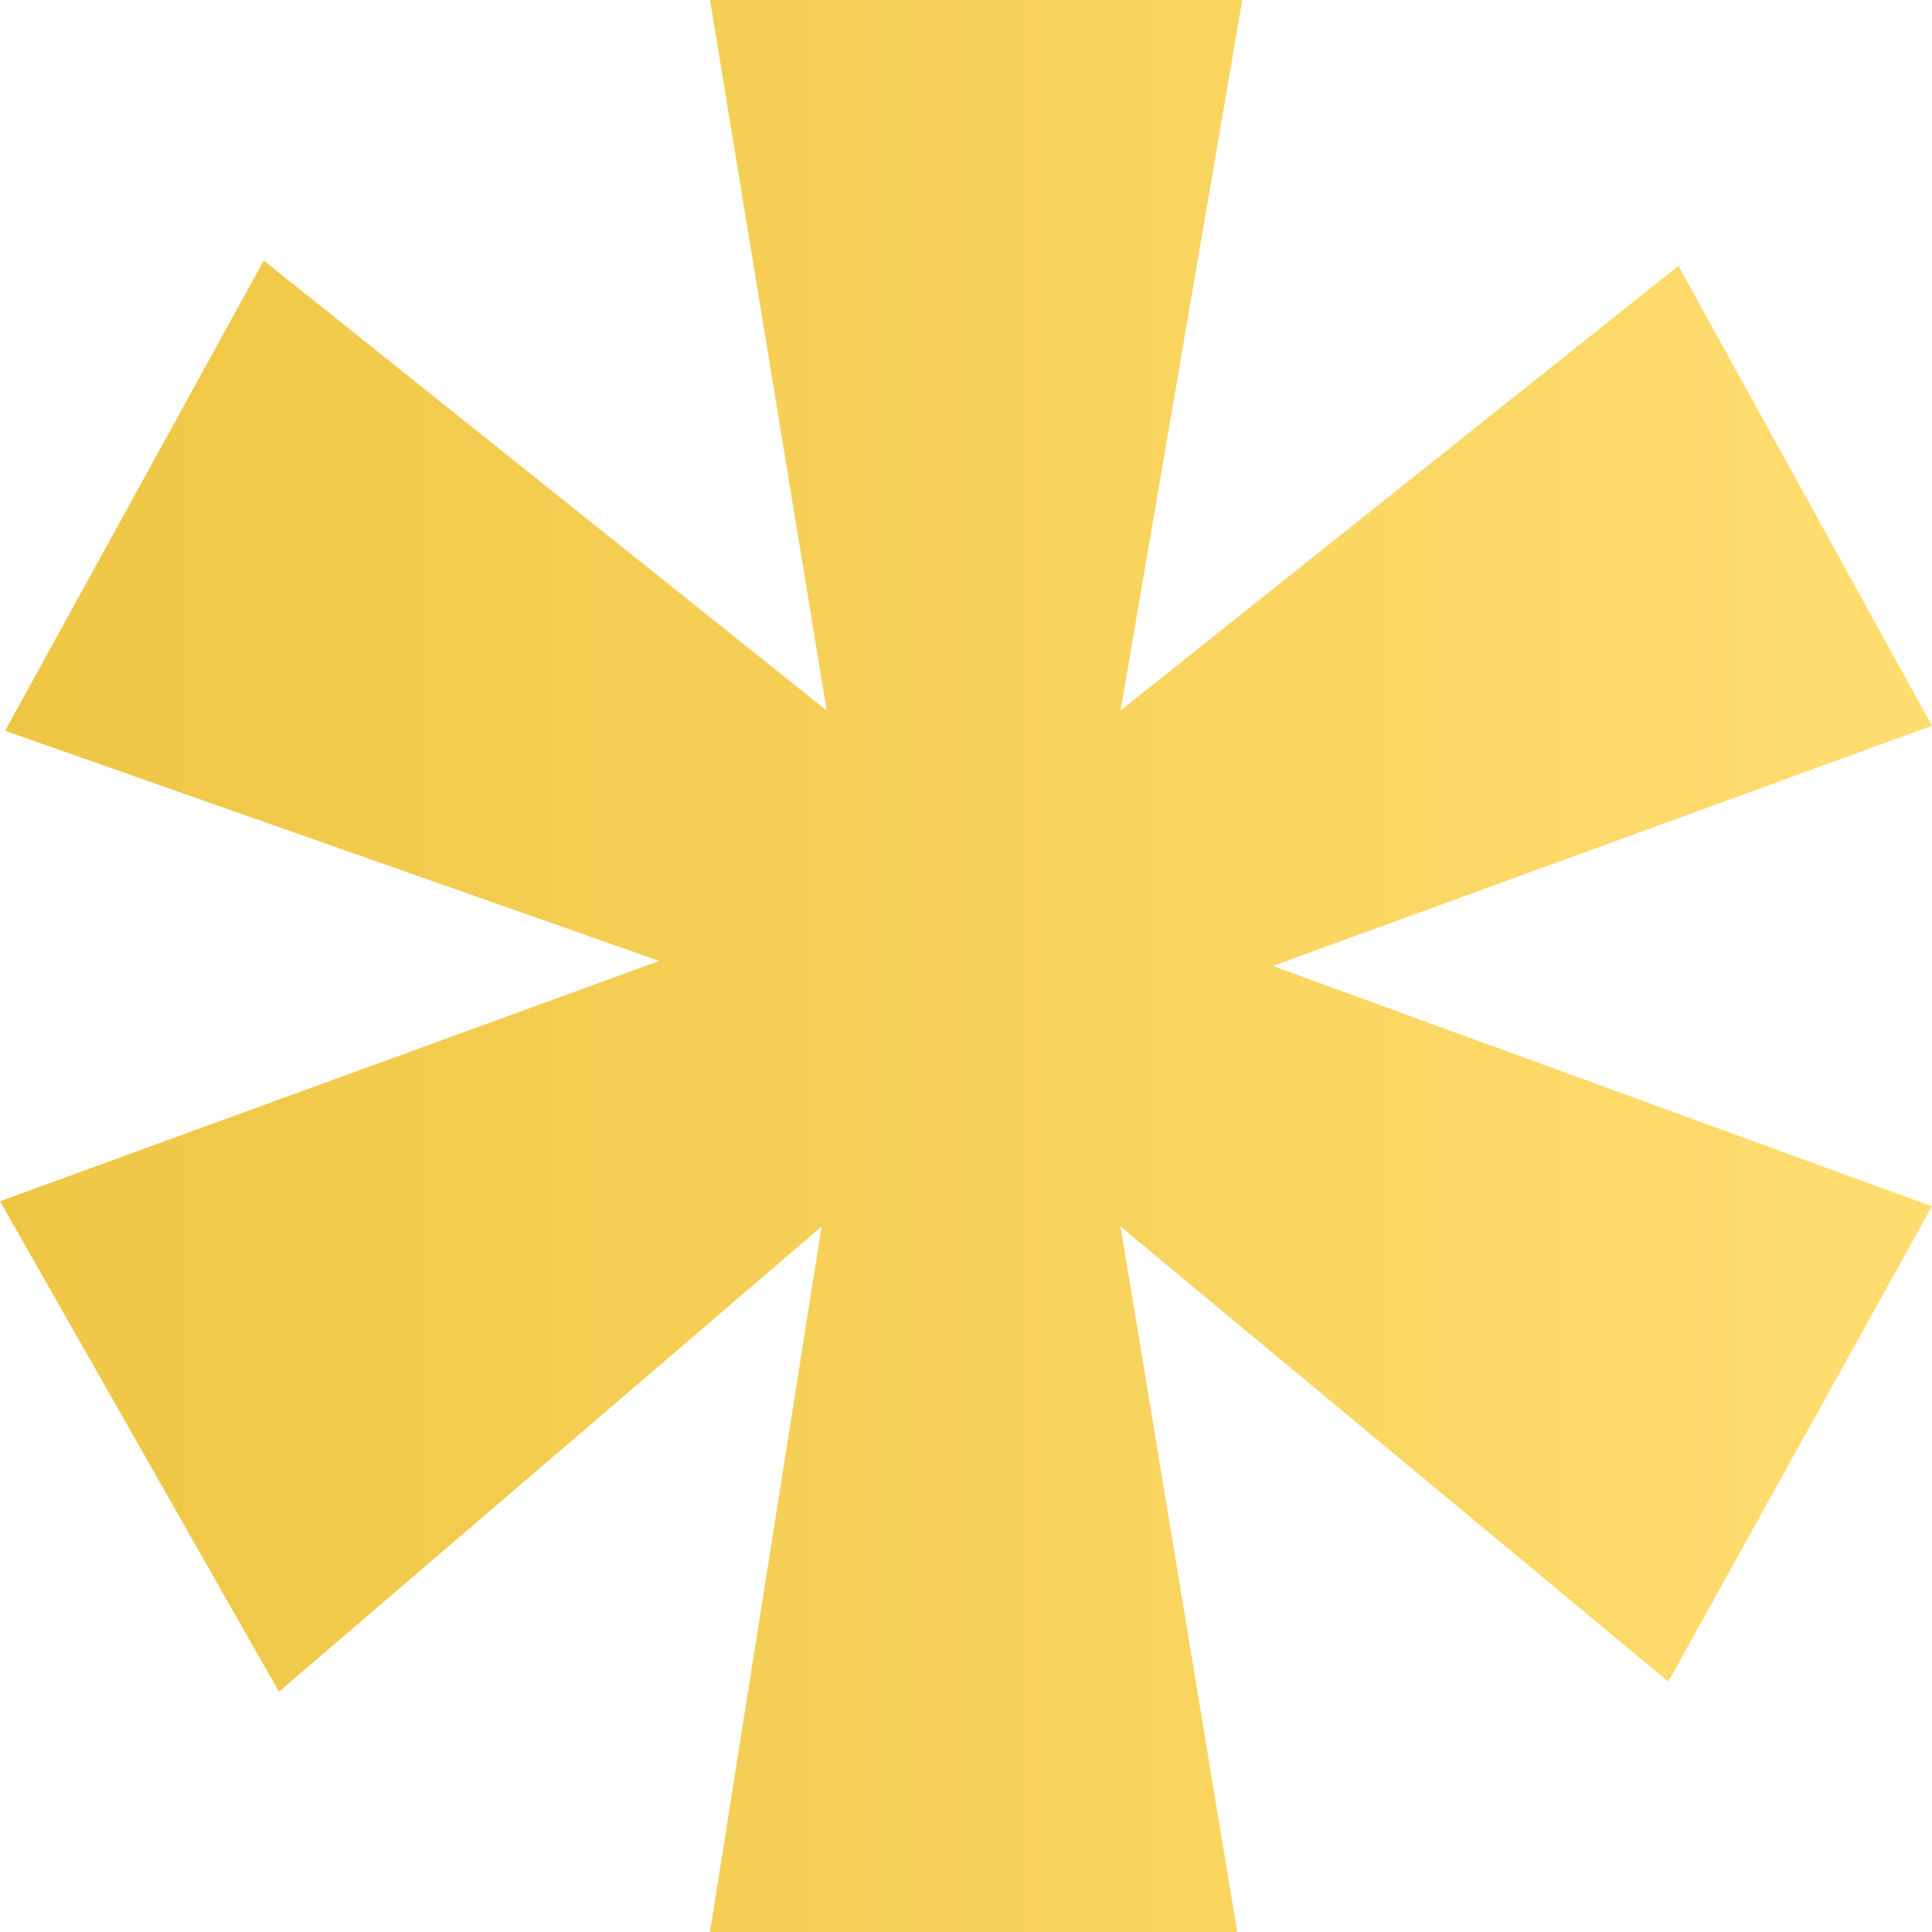 <svg width="8" height="8" viewBox="0 0 8 8" fill="none" xmlns="http://www.w3.org/2000/svg">
<path d="M6.95 1.101L8 3.005L5.27 4L8 4.995L6.908 6.963L4.64 5.079L5.123 8H2.94L3.402 5.079L1.155 7.005L0 4.974L2.73 3.979L0.021 3.026L1.092 1.079L3.423 2.942L2.94 0H5.144L4.64 2.942L6.95 1.101Z" fill="url(#paint0_linear_471_124)"/>
<defs>
<linearGradient id="paint0_linear_471_124" x1="-4.89932e-08" y1="3.955" x2="8" y2="3.955" gradientUnits="userSpaceOnUse">
<stop stop-color="#EFC644"/>
<stop offset="1" stop-color="#FFDD70"/>
</linearGradient>
</defs>
</svg>
